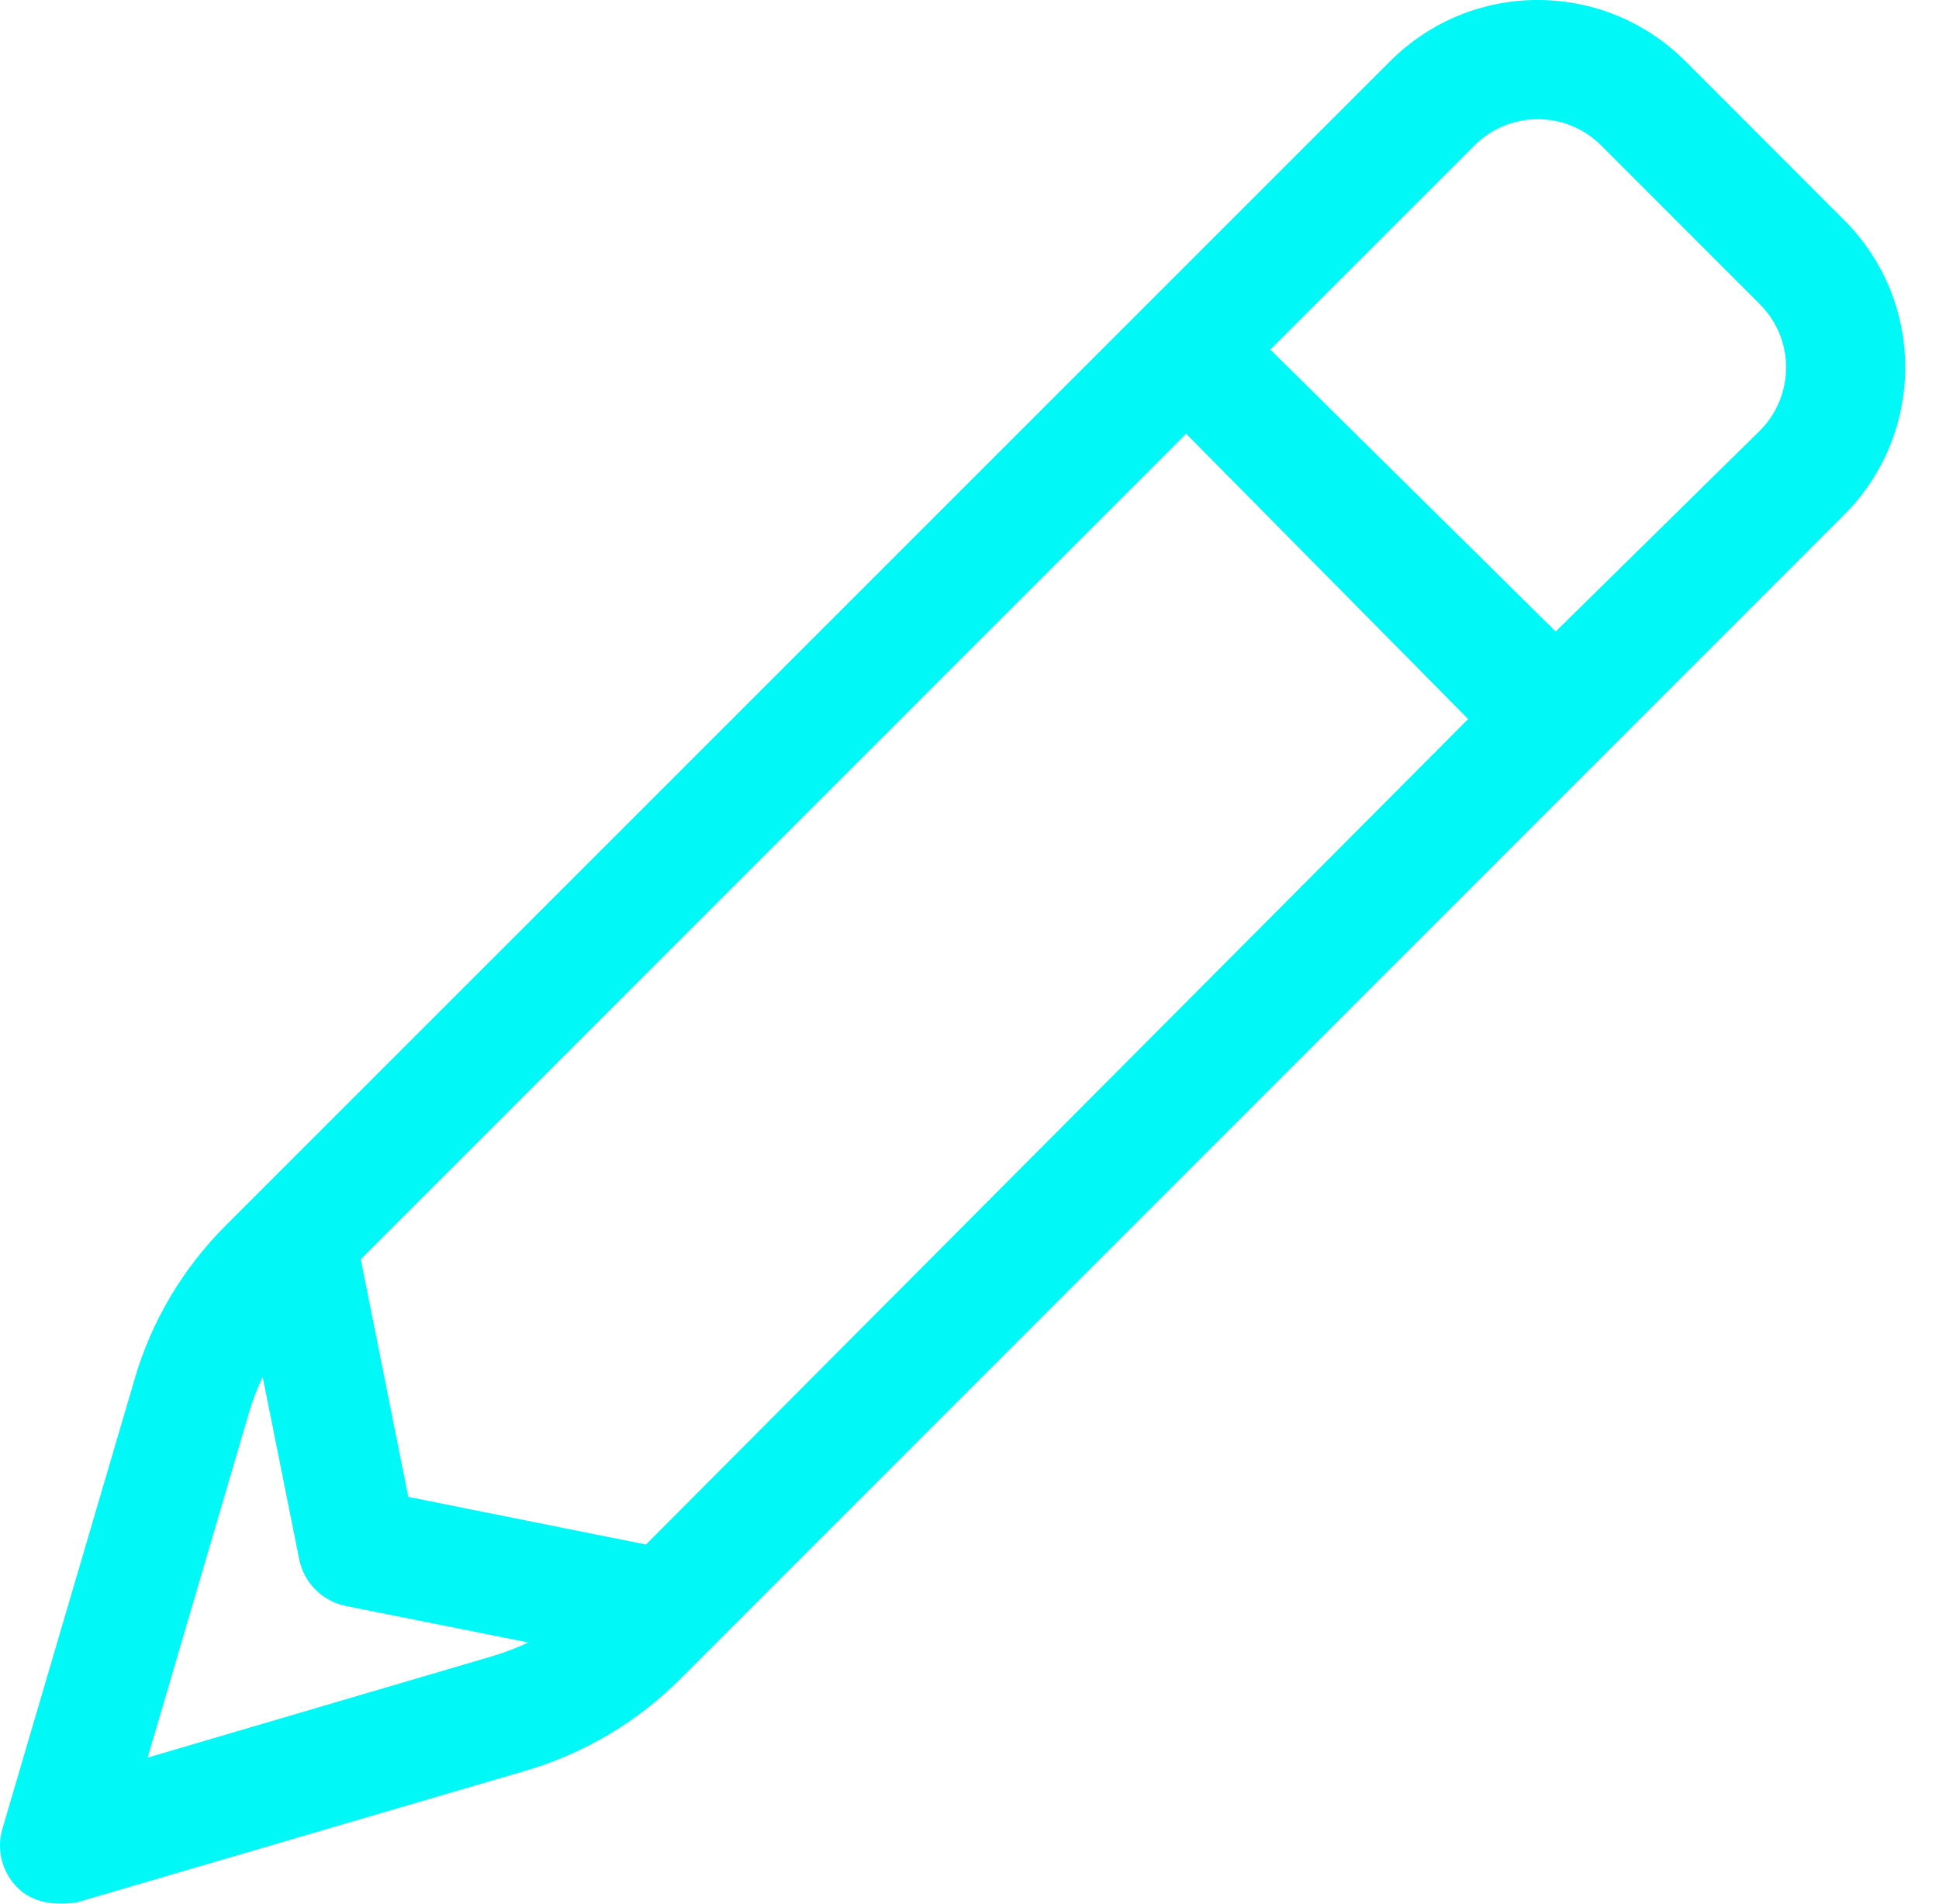 <svg width="55" height="54" viewBox="0 0 55 54" fill="none" xmlns="http://www.w3.org/2000/svg">
<path id="Vector" d="M39.435 1.733C41.749 -0.578 45.49 -0.578 47.804 1.733L52.305 6.238C54.62 8.549 54.62 12.293 52.305 14.607L19.263 47.66C18.059 48.854 16.579 49.731 14.952 50.217L2.168 53.968C1.574 54.052 0.933 53.989 0.495 53.545C0.058 53.112 -0.106 52.467 0.069 51.876L3.828 39.09C4.307 37.463 5.187 35.983 6.387 34.779L39.435 1.733ZM45.416 4.125C44.423 3.133 42.816 3.133 41.823 4.125L36.033 9.915L44.127 17.914L49.917 12.219C50.911 11.225 50.911 9.619 49.917 8.629L45.416 4.125ZM11.581 42.461L18.323 43.813L41.644 20.397L33.645 12.303L10.233 35.719L11.581 42.461ZM7.451 39.058C7.3 39.375 7.173 39.703 7.072 40.041L4.188 49.857L13.99 46.973C14.339 46.867 14.667 46.74 14.984 46.592L9.812 45.557C9.143 45.419 8.62 44.902 8.486 44.225L7.451 39.058Z" fill="#00F8F7"/>
</svg>
